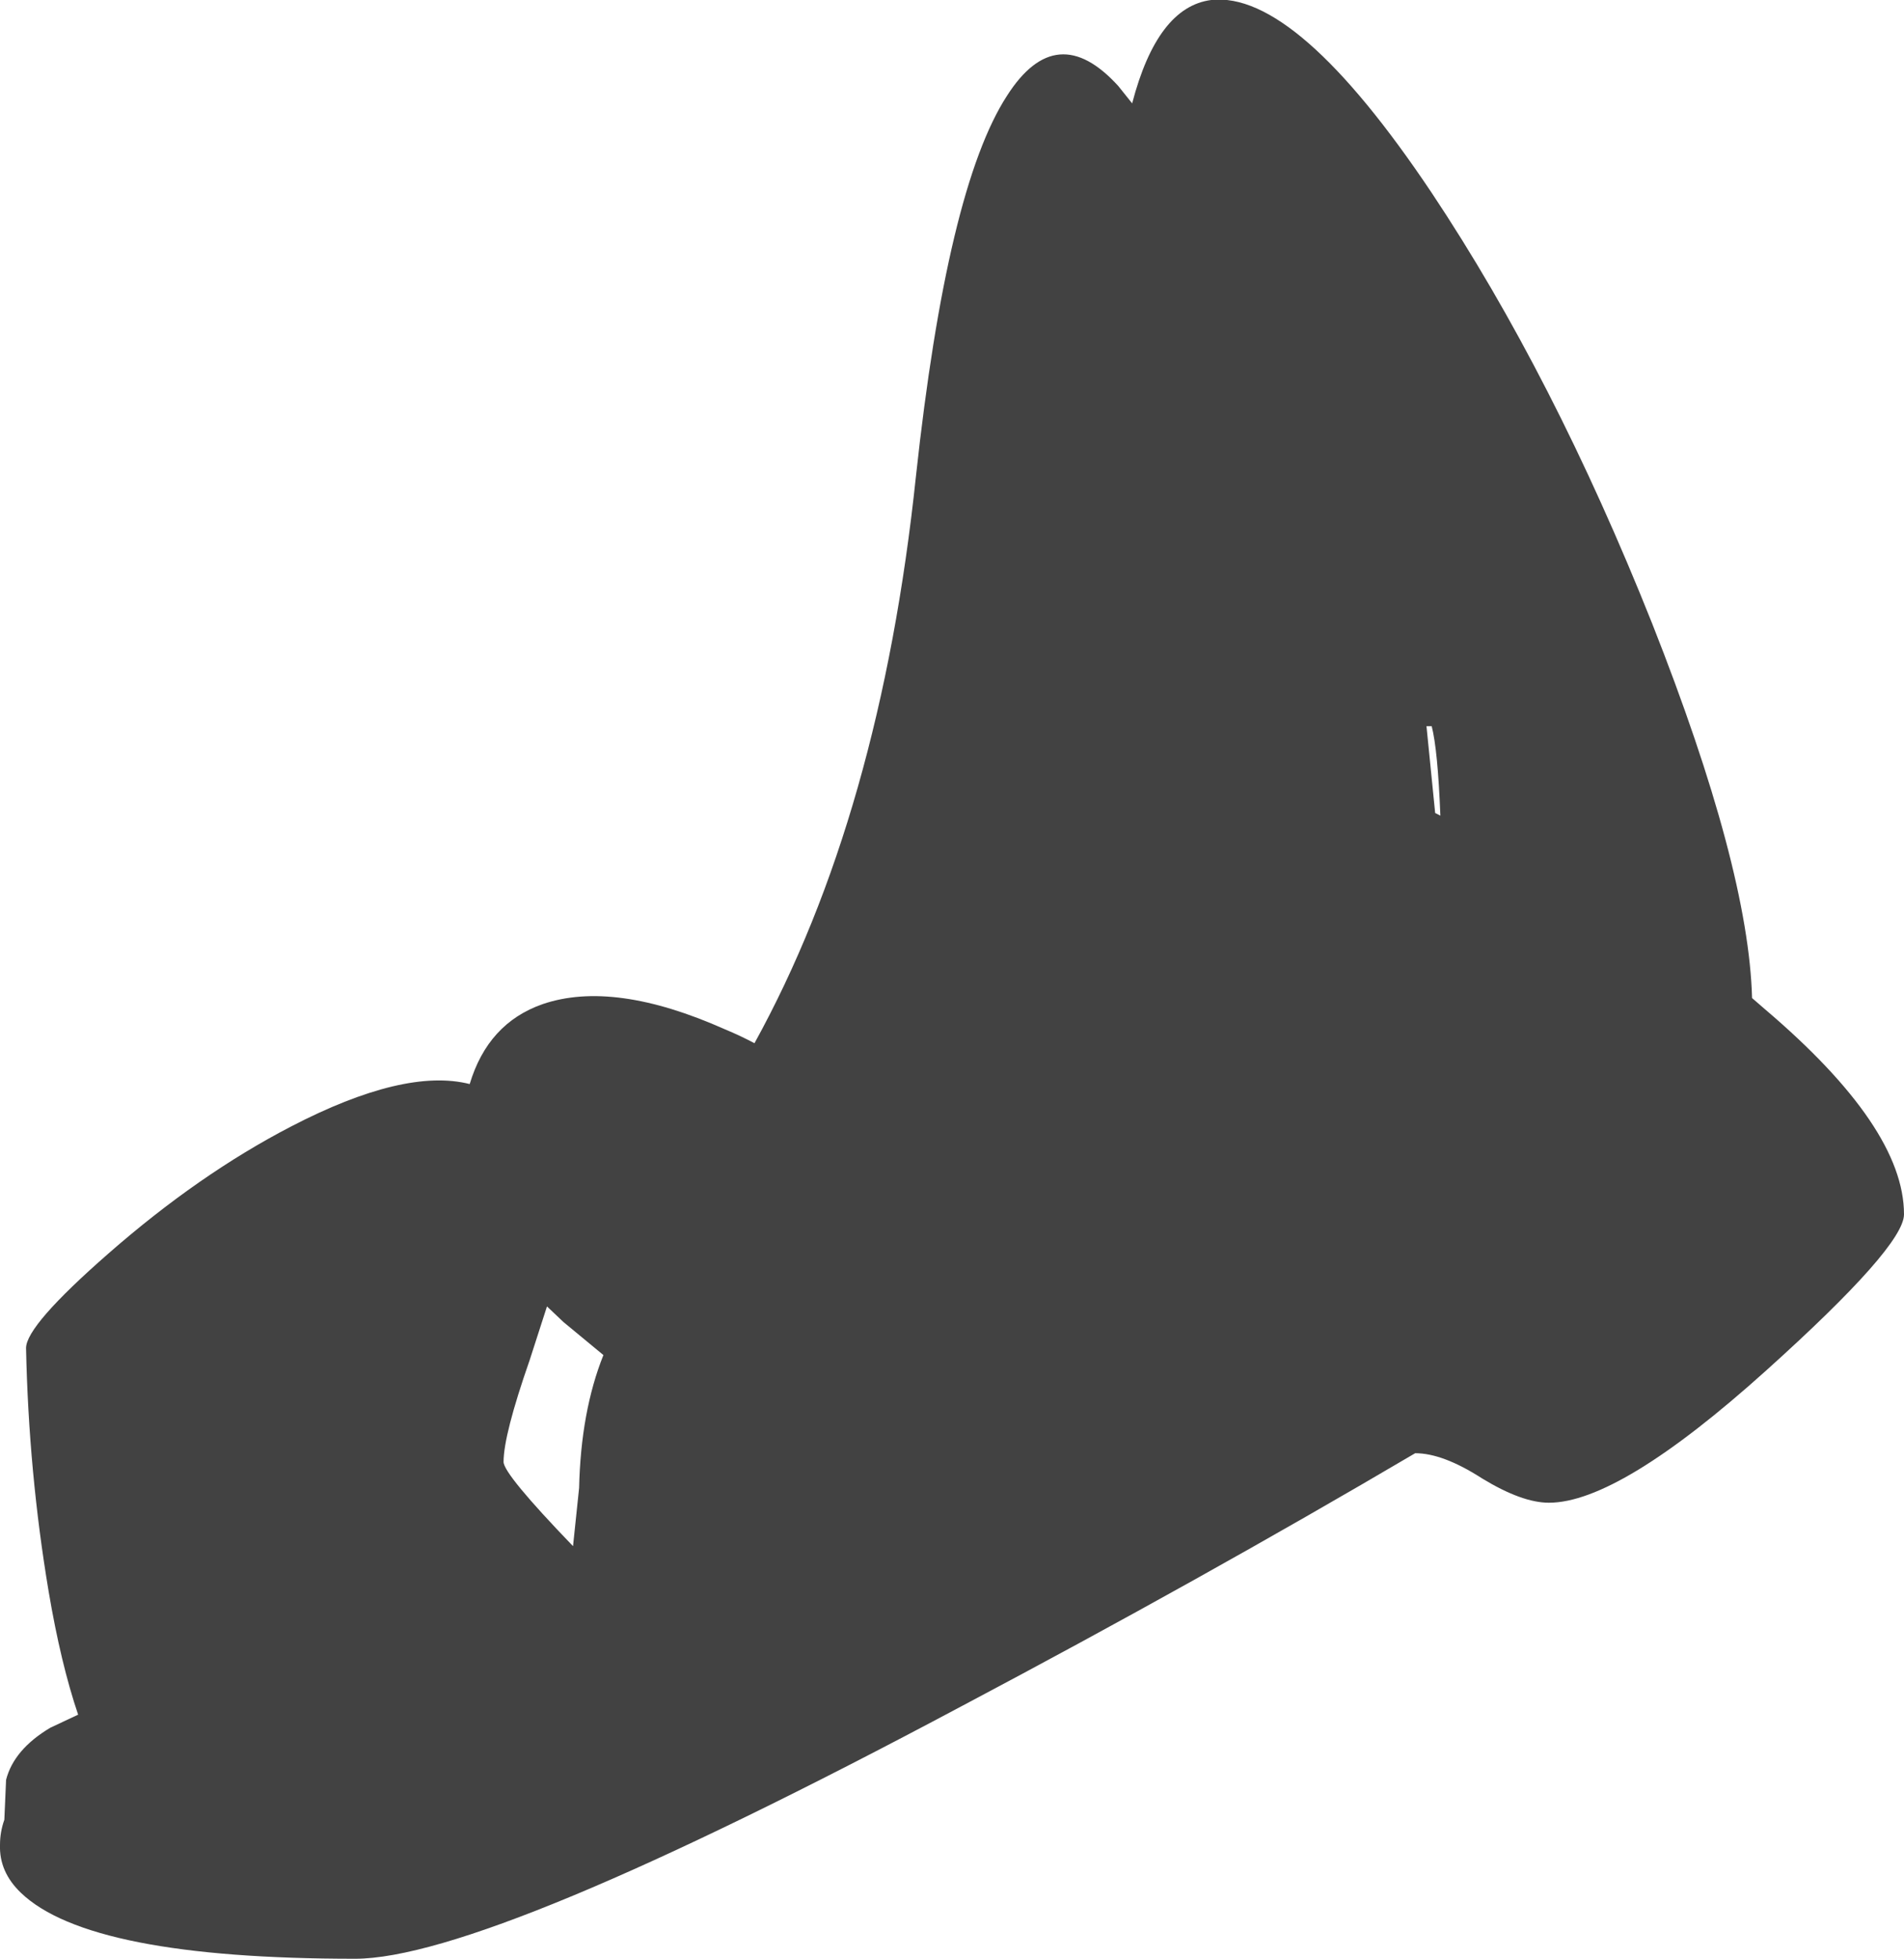 <?xml version="1.0" encoding="UTF-8" standalone="no"?>
<svg xmlns:ffdec="https://www.free-decompiler.com/flash" xmlns:xlink="http://www.w3.org/1999/xlink" ffdec:objectType="shape" height="112.75px" width="109.65px" xmlns="http://www.w3.org/2000/svg">
  <g transform="matrix(1.0, 0.0, 0.0, 1.0, -23.85, -229.75)">
    <path d="M106.3 240.85 Q113.3 251.35 119.0 265.65 124.55 279.7 124.75 287.2 L125.5 287.85 Q133.5 294.65 133.5 299.65 133.5 301.5 125.55 308.65 117.1 316.25 113.05 316.25 111.5 316.25 109.2 314.85 106.95 313.4 105.35 313.4 92.95 320.7 79.25 327.95 51.95 342.5 44.3 342.5 29.0 342.5 25.05 338.7 23.8 337.5 23.85 335.95 23.85 335.2 24.1 334.5 L24.2 332.2 Q24.65 330.45 26.75 329.2 L28.35 328.45 Q27.35 325.5 26.65 321.35 25.5 314.5 25.35 307.35 25.35 306.05 30.1 301.9 35.3 297.35 40.6 294.6 47.15 291.2 50.9 292.15 51.95 288.65 55.1 287.55 59.2 286.15 65.6 289.0 66.45 289.35 67.3 289.8 74.55 276.65 76.6 257.15 78.4 240.55 81.85 235.25 84.7 230.8 88.25 234.7 L89.05 235.7 Q90.5 230.15 93.6 229.75 98.5 229.2 106.3 240.85 M106.3 271.55 L106.0 271.55 106.5 276.55 106.8 276.7 Q106.65 272.9 106.3 271.55 M57.2 315.4 Q57.3 311.0 58.6 307.75 L56.3 305.85 55.35 304.95 54.35 308.05 Q52.85 312.35 52.85 313.9 52.85 314.6 56.85 318.75 L57.2 315.4" fill="#424242" fill-rule="evenodd" stroke="none"/>
  </g>
</svg>
